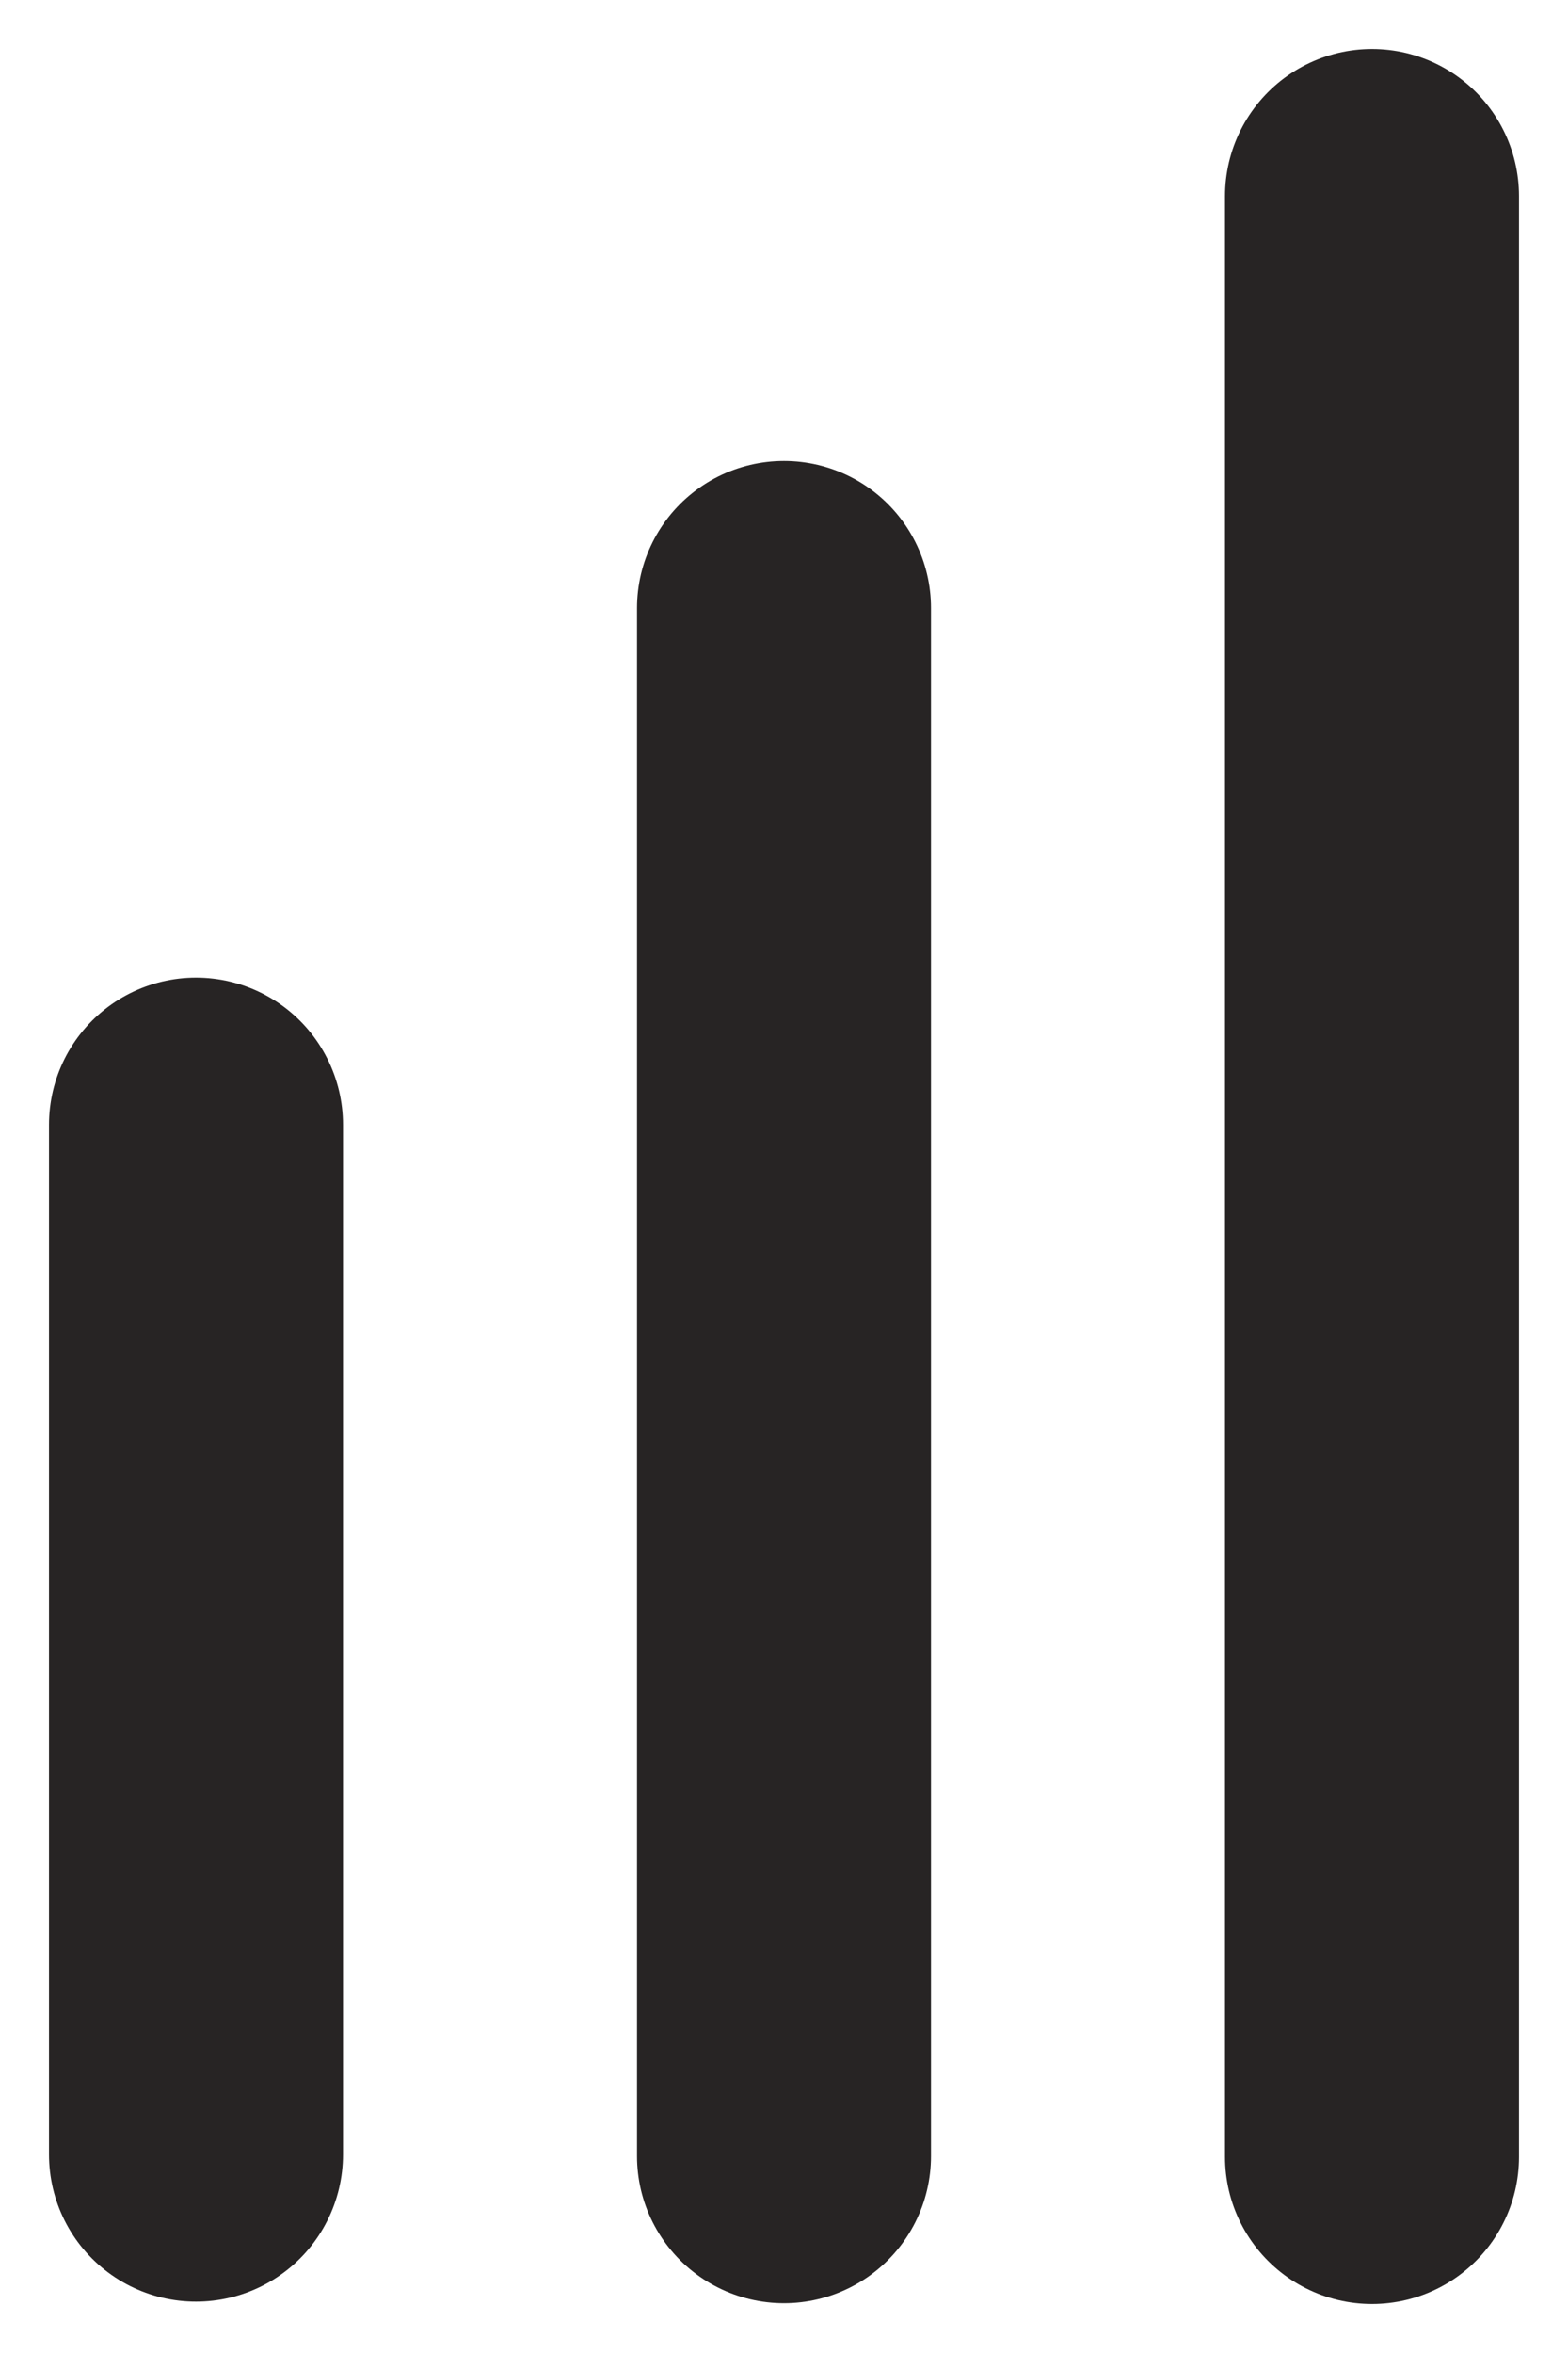 <svg width="8" height="12" viewBox="0 0 8 12" fill="none" xmlns="http://www.w3.org/2000/svg">
<path d="M1 5.736V10.988" stroke="#272424" stroke-width="1.5" stroke-linecap="round"/>
<path d="M4 3.101V10.996" stroke="#272424" stroke-width="1.5" stroke-linecap="round"/>
<path d="M7 1V11" stroke="#272424" stroke-width="1.5" stroke-linecap="round"/>
</svg>
